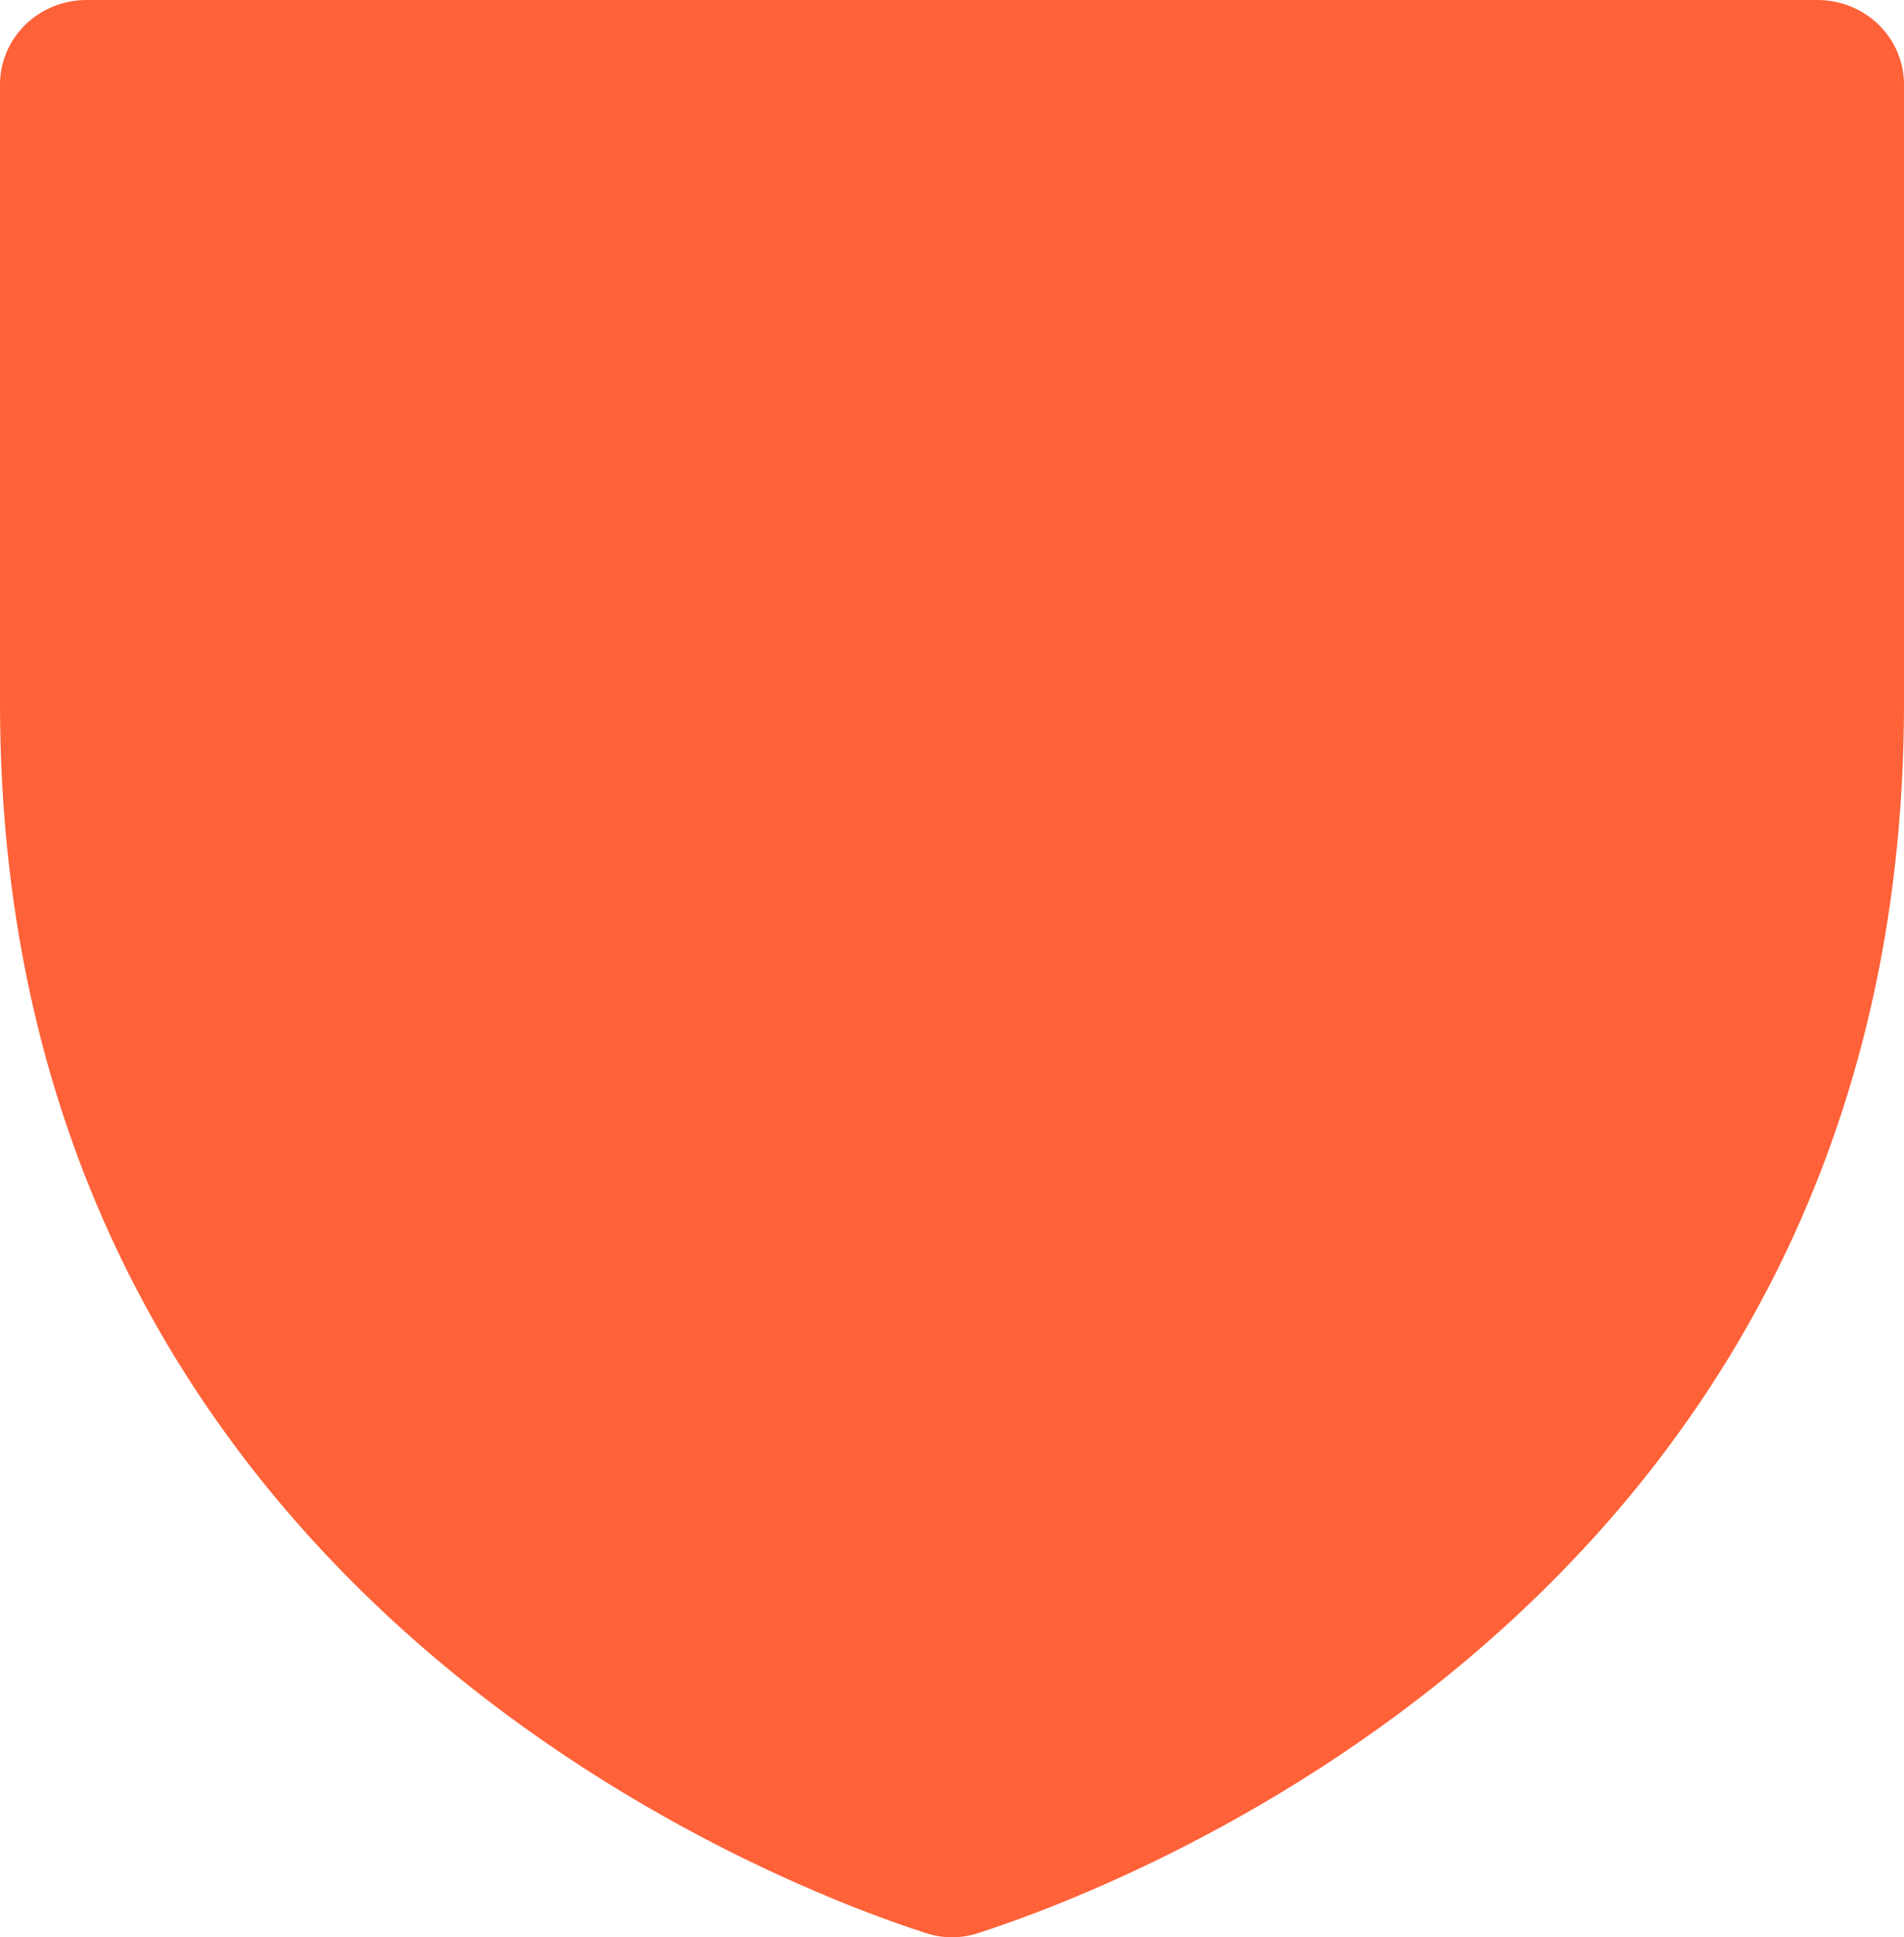 <svg width="59" height="60" viewBox="0 0 59 60" fill="none" xmlns="http://www.w3.org/2000/svg">
<path d="M0 21.781V2.614C0 1.921 0.283 1.256 0.785 0.766C1.288 0.275 1.971 0 2.682 0H56.318C57.029 0 57.712 0.275 58.215 0.766C58.718 1.256 59 1.921 59 2.614V21.781C59 49.23 35.096 58.324 30.323 59.866C29.79 60.045 29.21 60.045 28.677 59.866C23.904 58.324 0 49.23 0 21.781Z" fill="#FF6138"/>
</svg>
